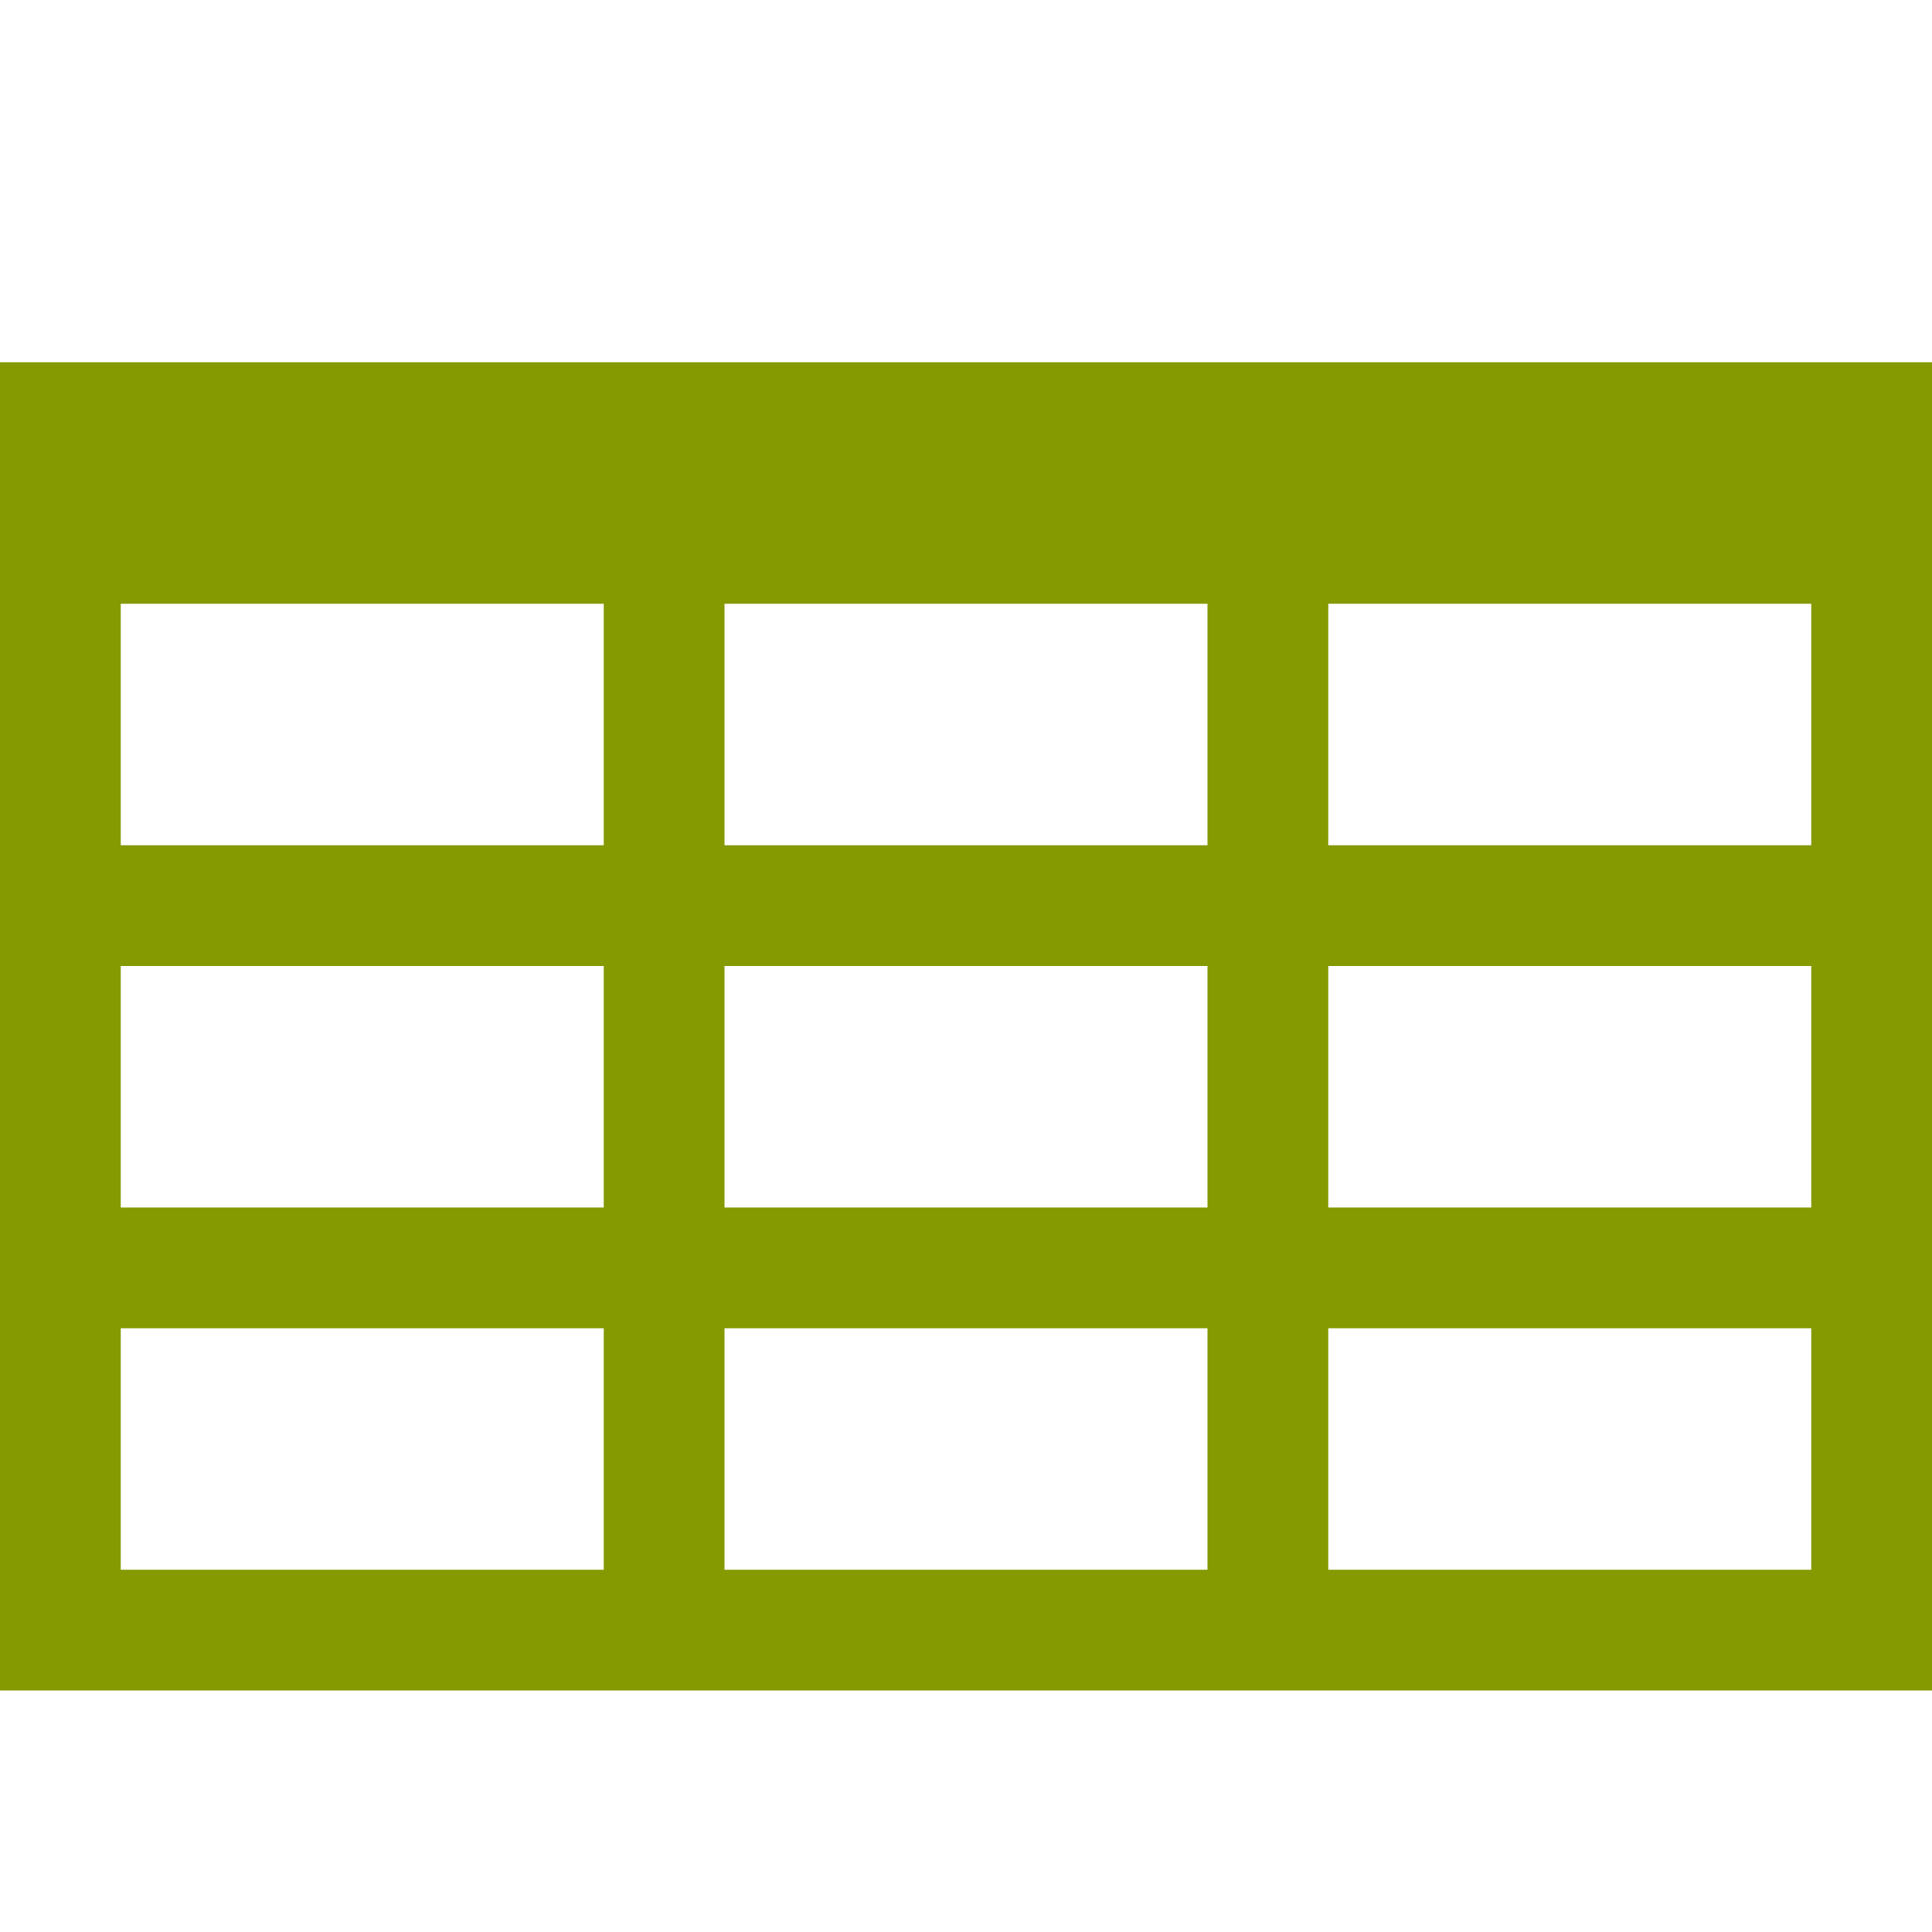 <!DOCTYPE svg PUBLIC "-//W3C//DTD SVG 1.1//EN" "http://www.w3.org/Graphics/SVG/1.1/DTD/svg11.dtd">
<svg xmlns="http://www.w3.org/2000/svg" xmlns:xlink="http://www.w3.org/1999/xlink" version="1.1" width="64px" height="64px" viewBox="0 0 64 64">
<path d="M0 12v44h64v-44h-64zM24 40v-8h16v8h-16zM40 44v8h-16v-8h16zM40 20v8h-16v-8h16zM20 20v8h-16v-8h16zM4 32h16v8h-16v-8zM44 32h16v8h-16v-8zM44 28v-8h16v8h-16zM4 44h16v8h-16v-8zM44 52v-8h16v8h-16z" fill="#859900"/>
</svg>